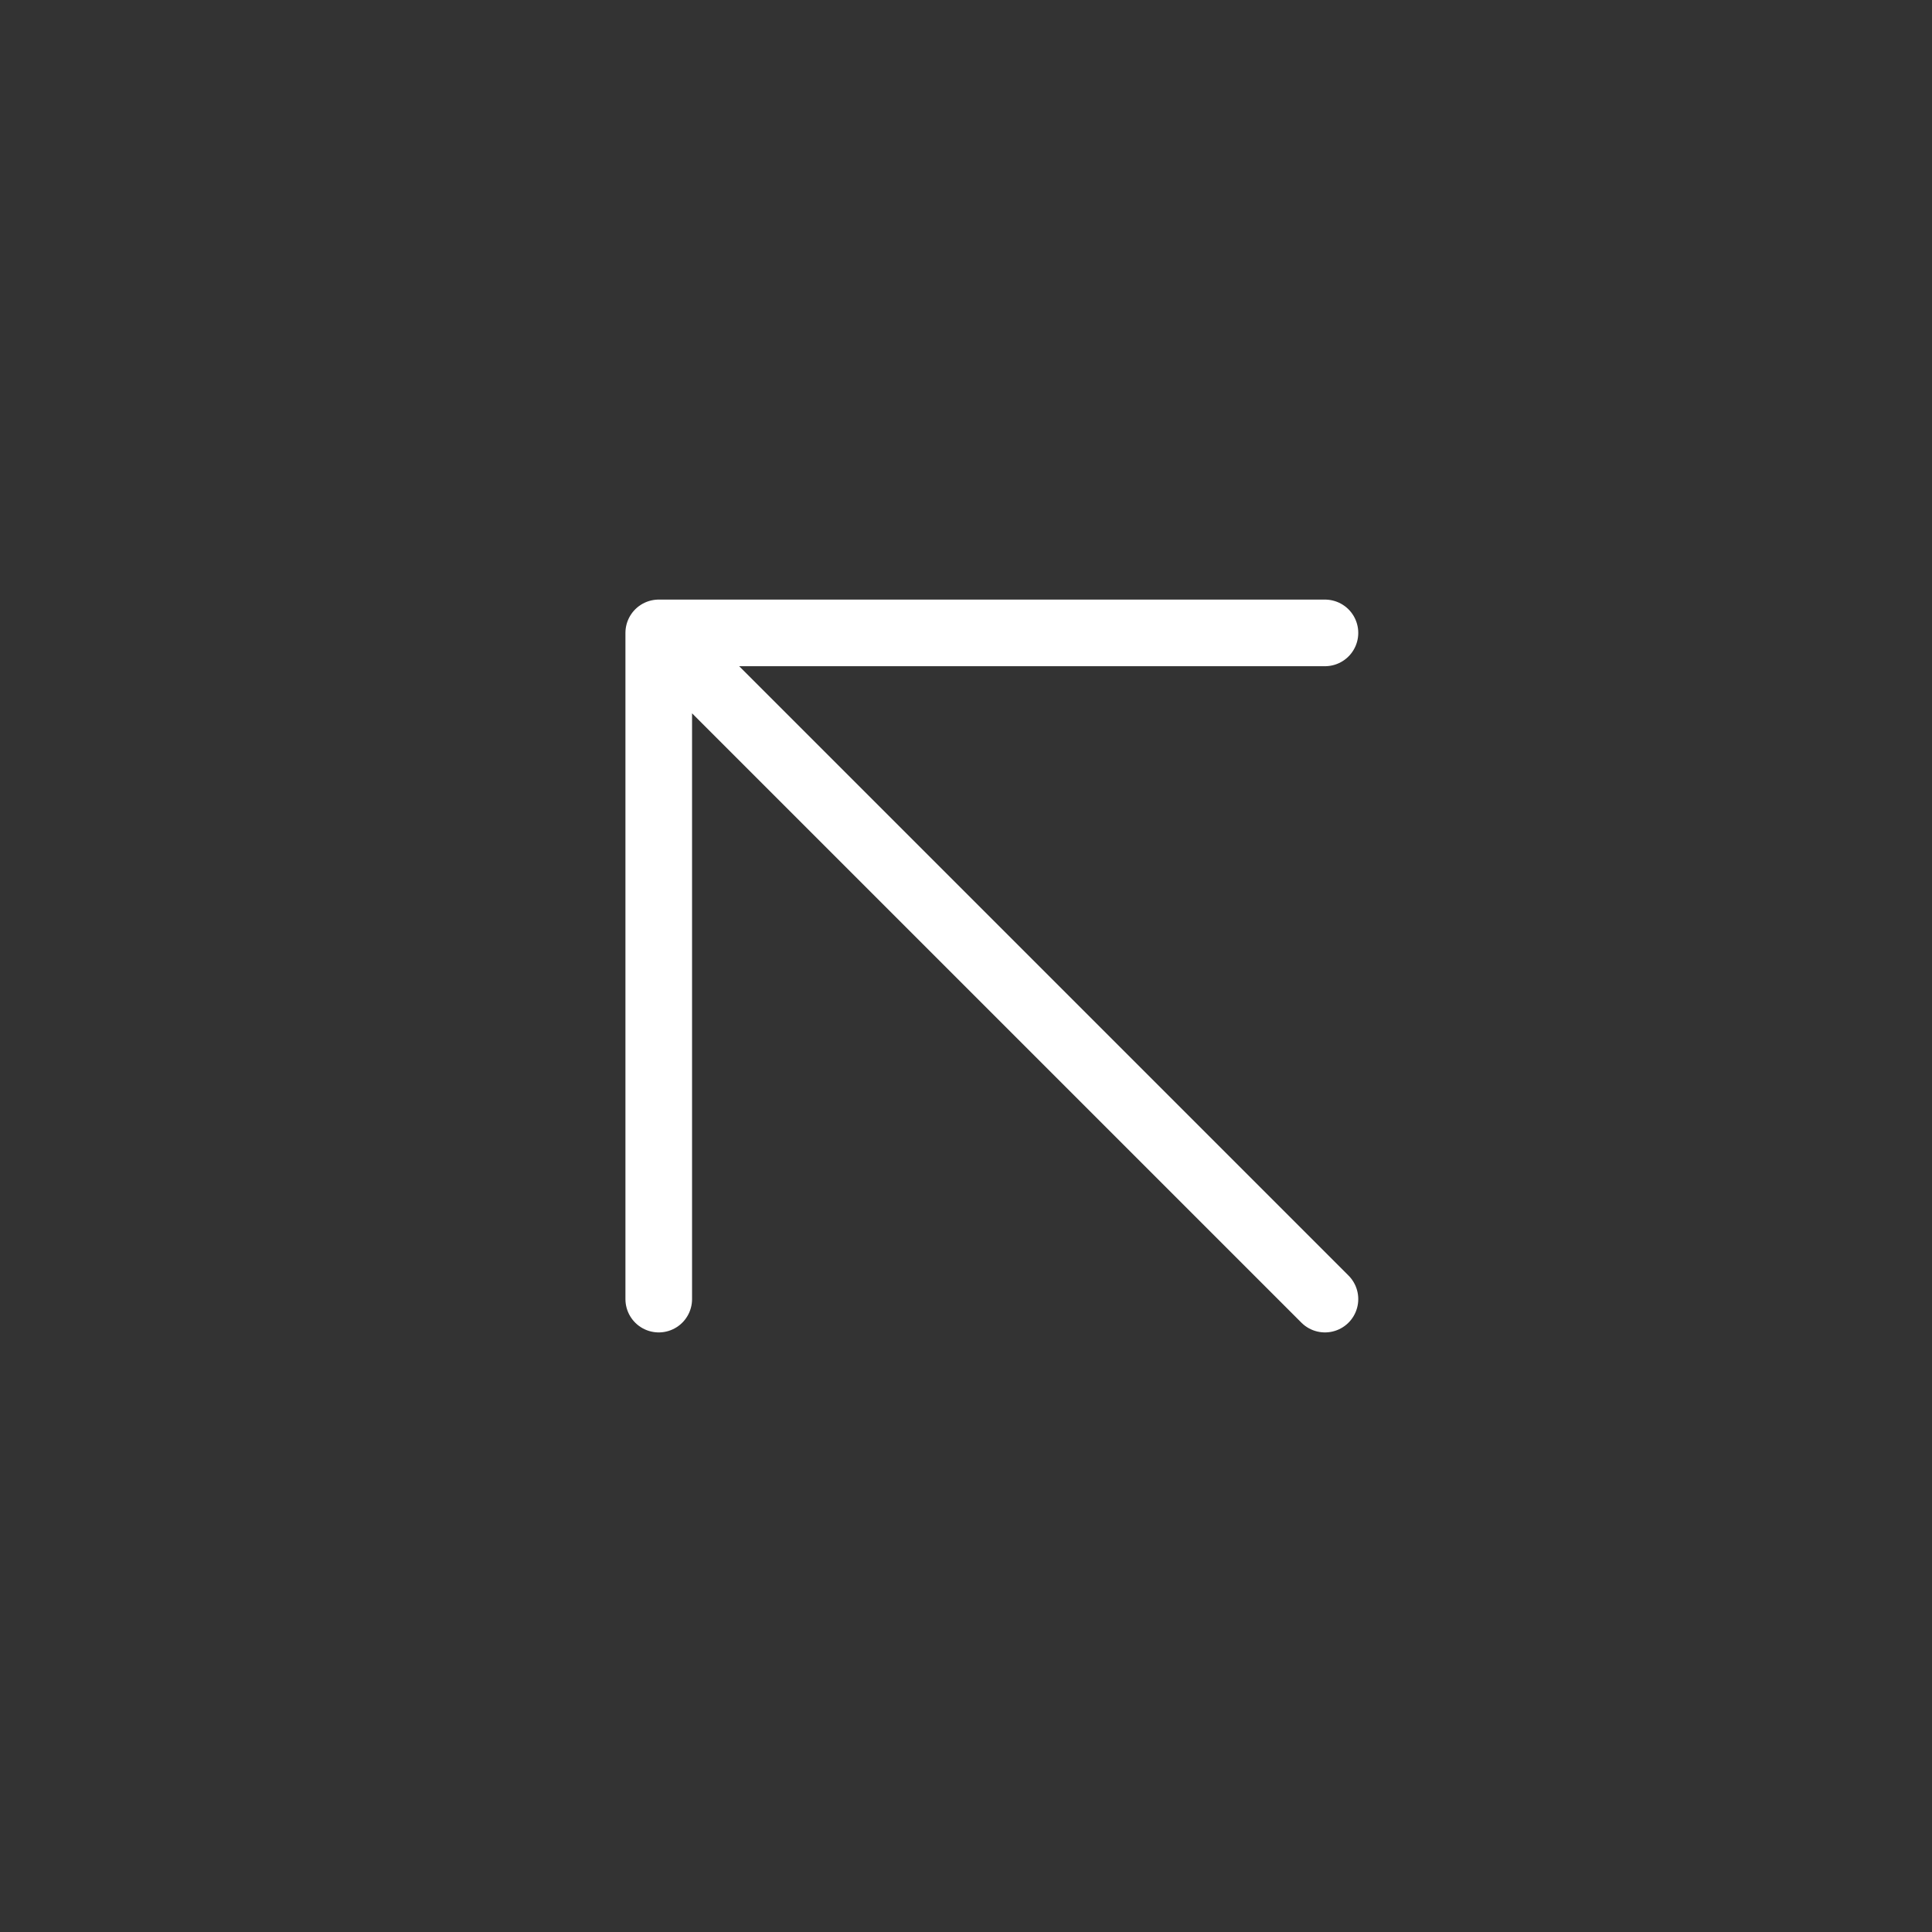 <svg width="29" height="29" viewBox="0 0 29 29" fill="none" xmlns="http://www.w3.org/2000/svg">
<rect x="0" y="0" width="29" height="29" fill="#333333" stroke="none"/>
<path d="M19.888 19.5L9.888 9.5M9.888 9.5V19.5M9.888 9.5H19.888" stroke="white" stroke-linecap="round" stroke-linejoin="round"/>
</svg>
